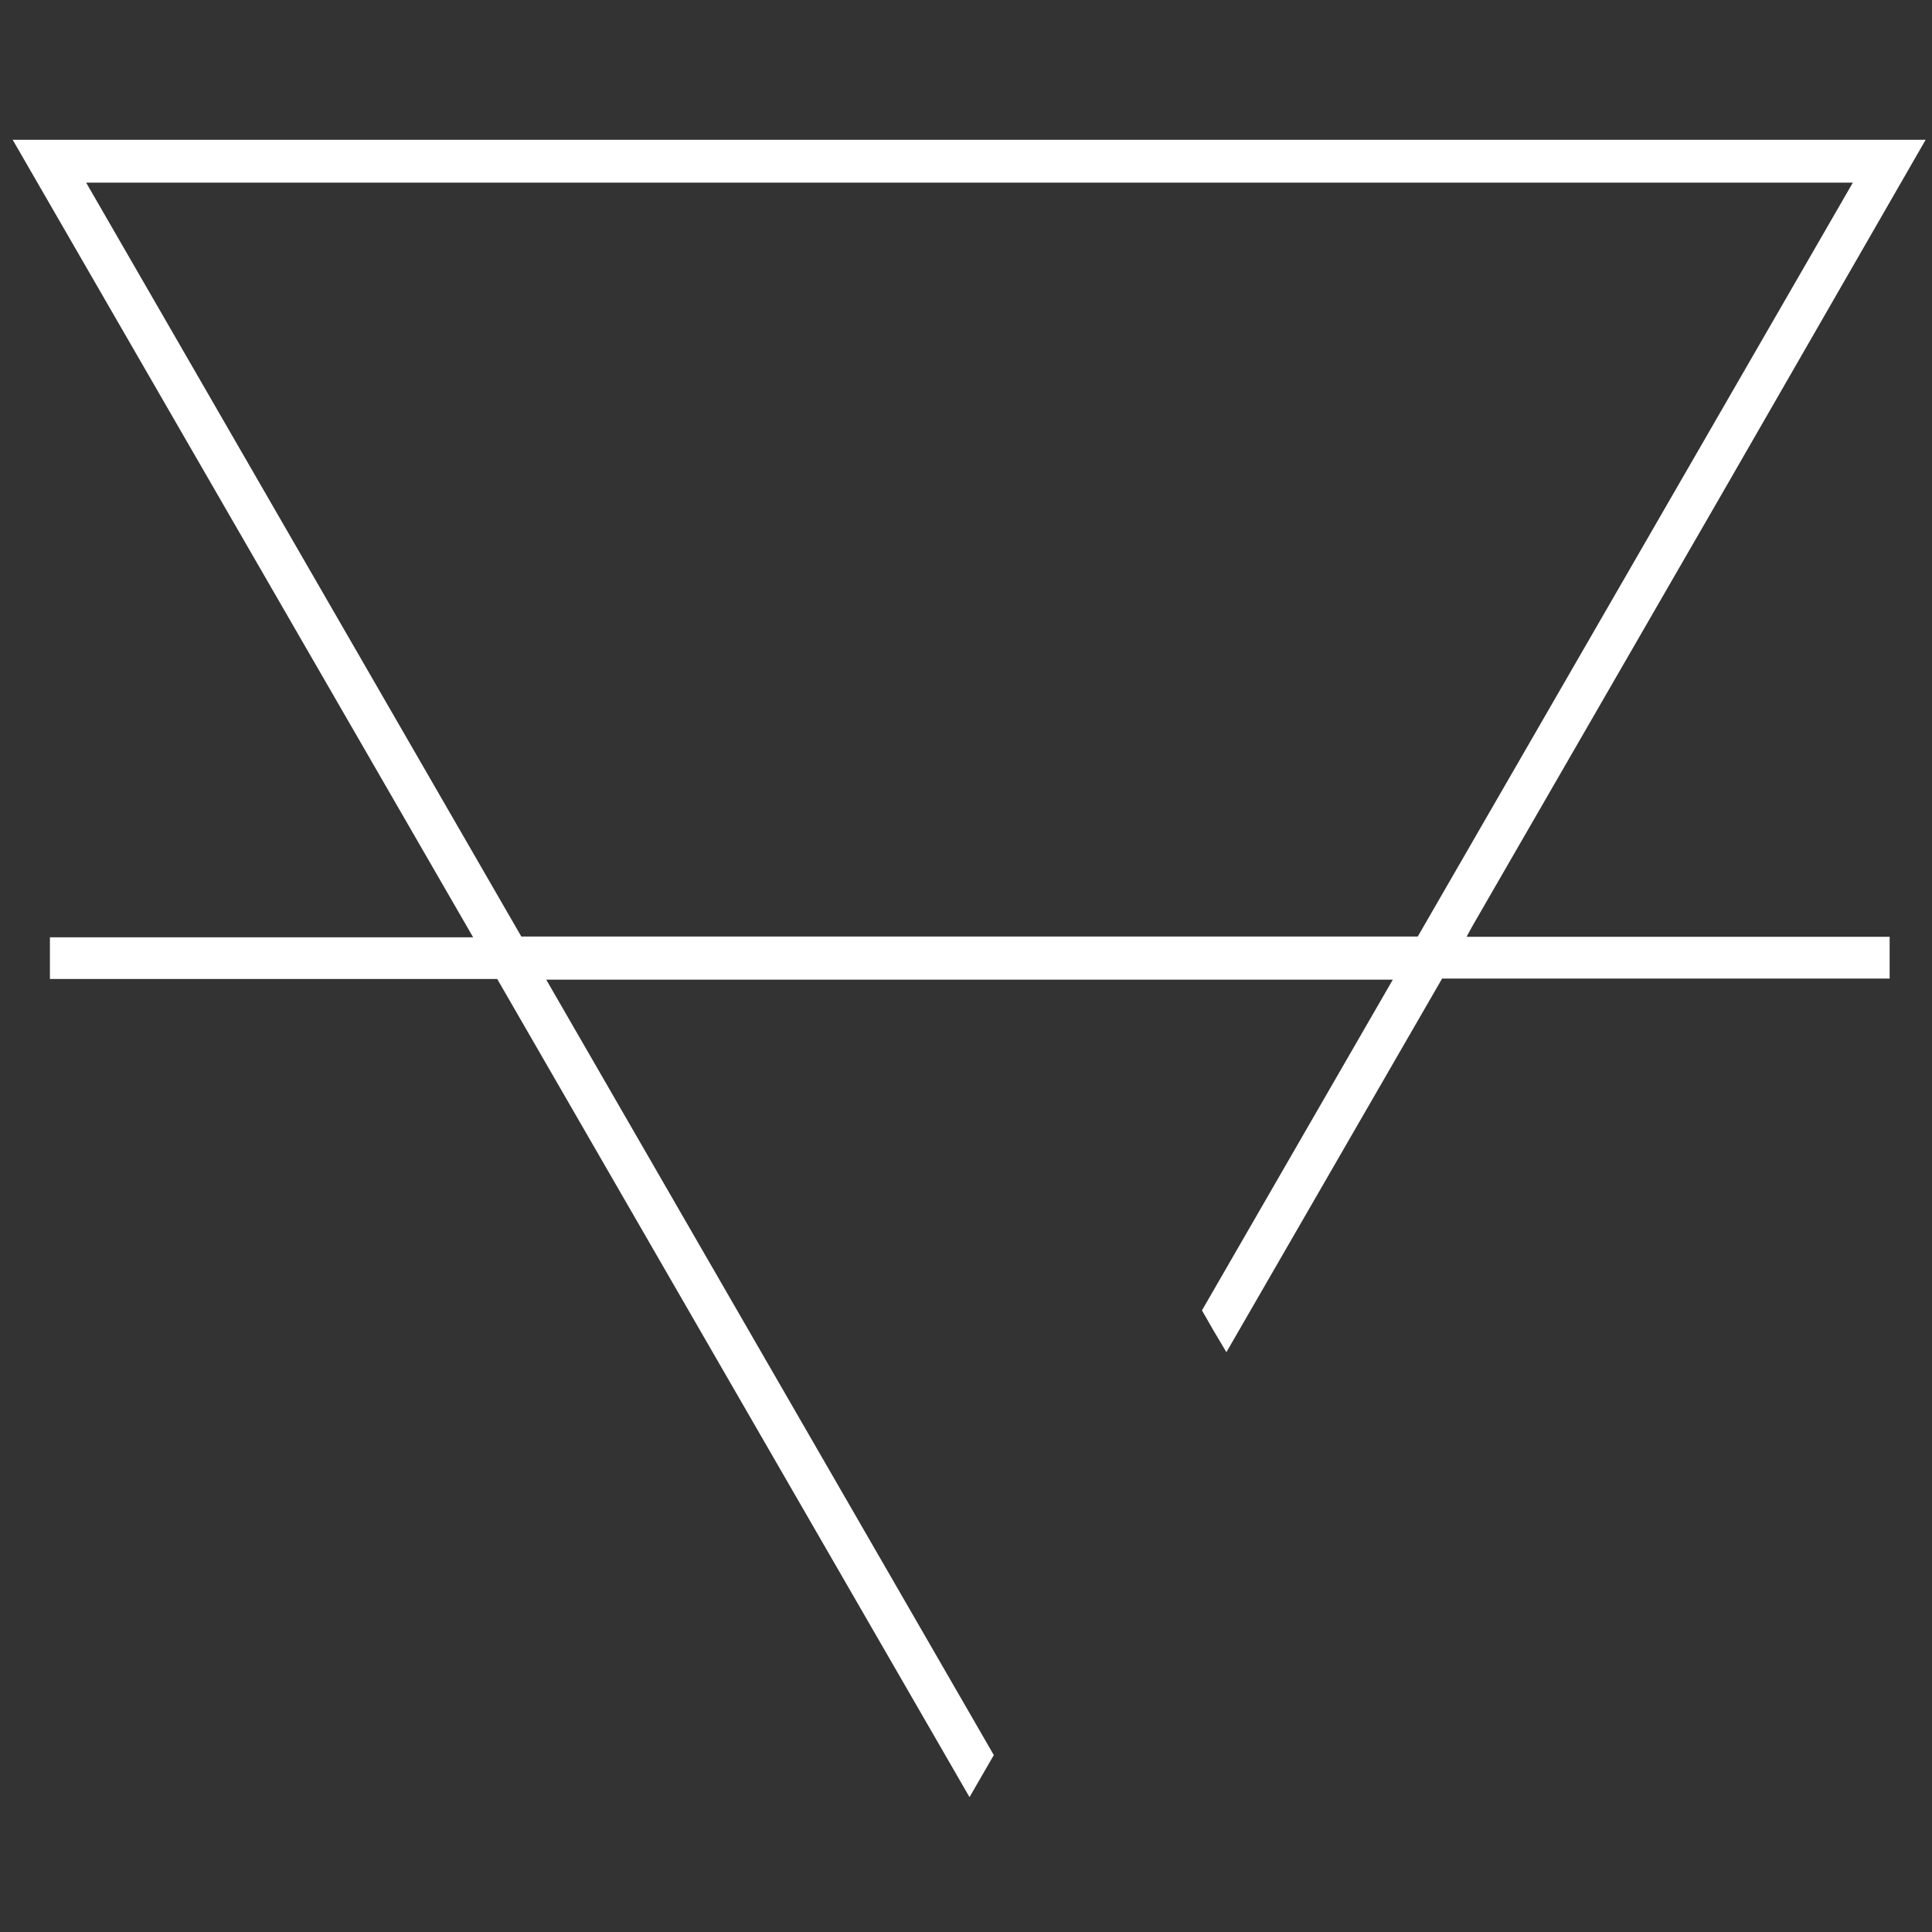<?xml version="1.0" encoding="utf-8"?>
<!-- Generator: Adobe Illustrator 16.0.0, SVG Export Plug-In . SVG Version: 6.00 Build 0)  -->
<!DOCTYPE svg PUBLIC "-//W3C//DTD SVG 1.1 Tiny//EN" "http://www.w3.org/Graphics/SVG/1.1/DTD/svg11-tiny.dtd">
<svg version="1.1" baseProfile="tiny" id="Layer_1" xmlns="http://www.w3.org/2000/svg" xmlns:xlink="http://www.w3.org/1999/xlink"
	 x="0px" y="0px" width="460px" height="460px" viewBox="0 0 460 460" xml:space="preserve">
<rect x="0" y="0" width="460" height="460" fill="#333333" stroke="none"/>
<path fill-rule="evenodd" fill="#FFFFFF" d="M410.792,116.168c-20.026,34.694-40.057,69.387-60.082,104.083
	c-0.461,0.799-0.881,1.622-1.517,2.797c33.752,0,67.063,0,100.721,0c0,2.812,0,5.198,0,7.584c0,0.704,0,1.407,0,2.355
	c-35.608,0-71.004,0-106.553,0c-17.088,29.597-34.109,59.077-51.362,88.959c-1.115-1.871-2.077-3.462-3.017-5.067
	c-0.926-1.583-1.827-3.181-2.802-4.881c15.096-26.16,30.178-52.295,45.44-78.745c-67.343,0-134.238,0-201.565,0
	c35.623,61.716,71.09,123.162,106.566,184.623c-1.896,3.283-3.726,6.451-5.785,10.016c-37.594-65.123-74.982-129.891-112.45-194.795
	c-35.476,0-70.89,0-106.5,0c0-3.354,0-6.494,0-9.935c33.427,0,66.808,0,100.762,0C76.034,159.728,39.297,96.137,3.016,33.28h455.473
	L410.792,116.168z M440.679,43.479c-139.951,0-279.87,0-420.173,0c34.646,60.021,69.124,119.748,103.619,179.508
	c71.33,0,142.332,0,213.434,0c34.279-59.39,69.354-120.17,103.598-179.508H440.679z"/>
</svg>
